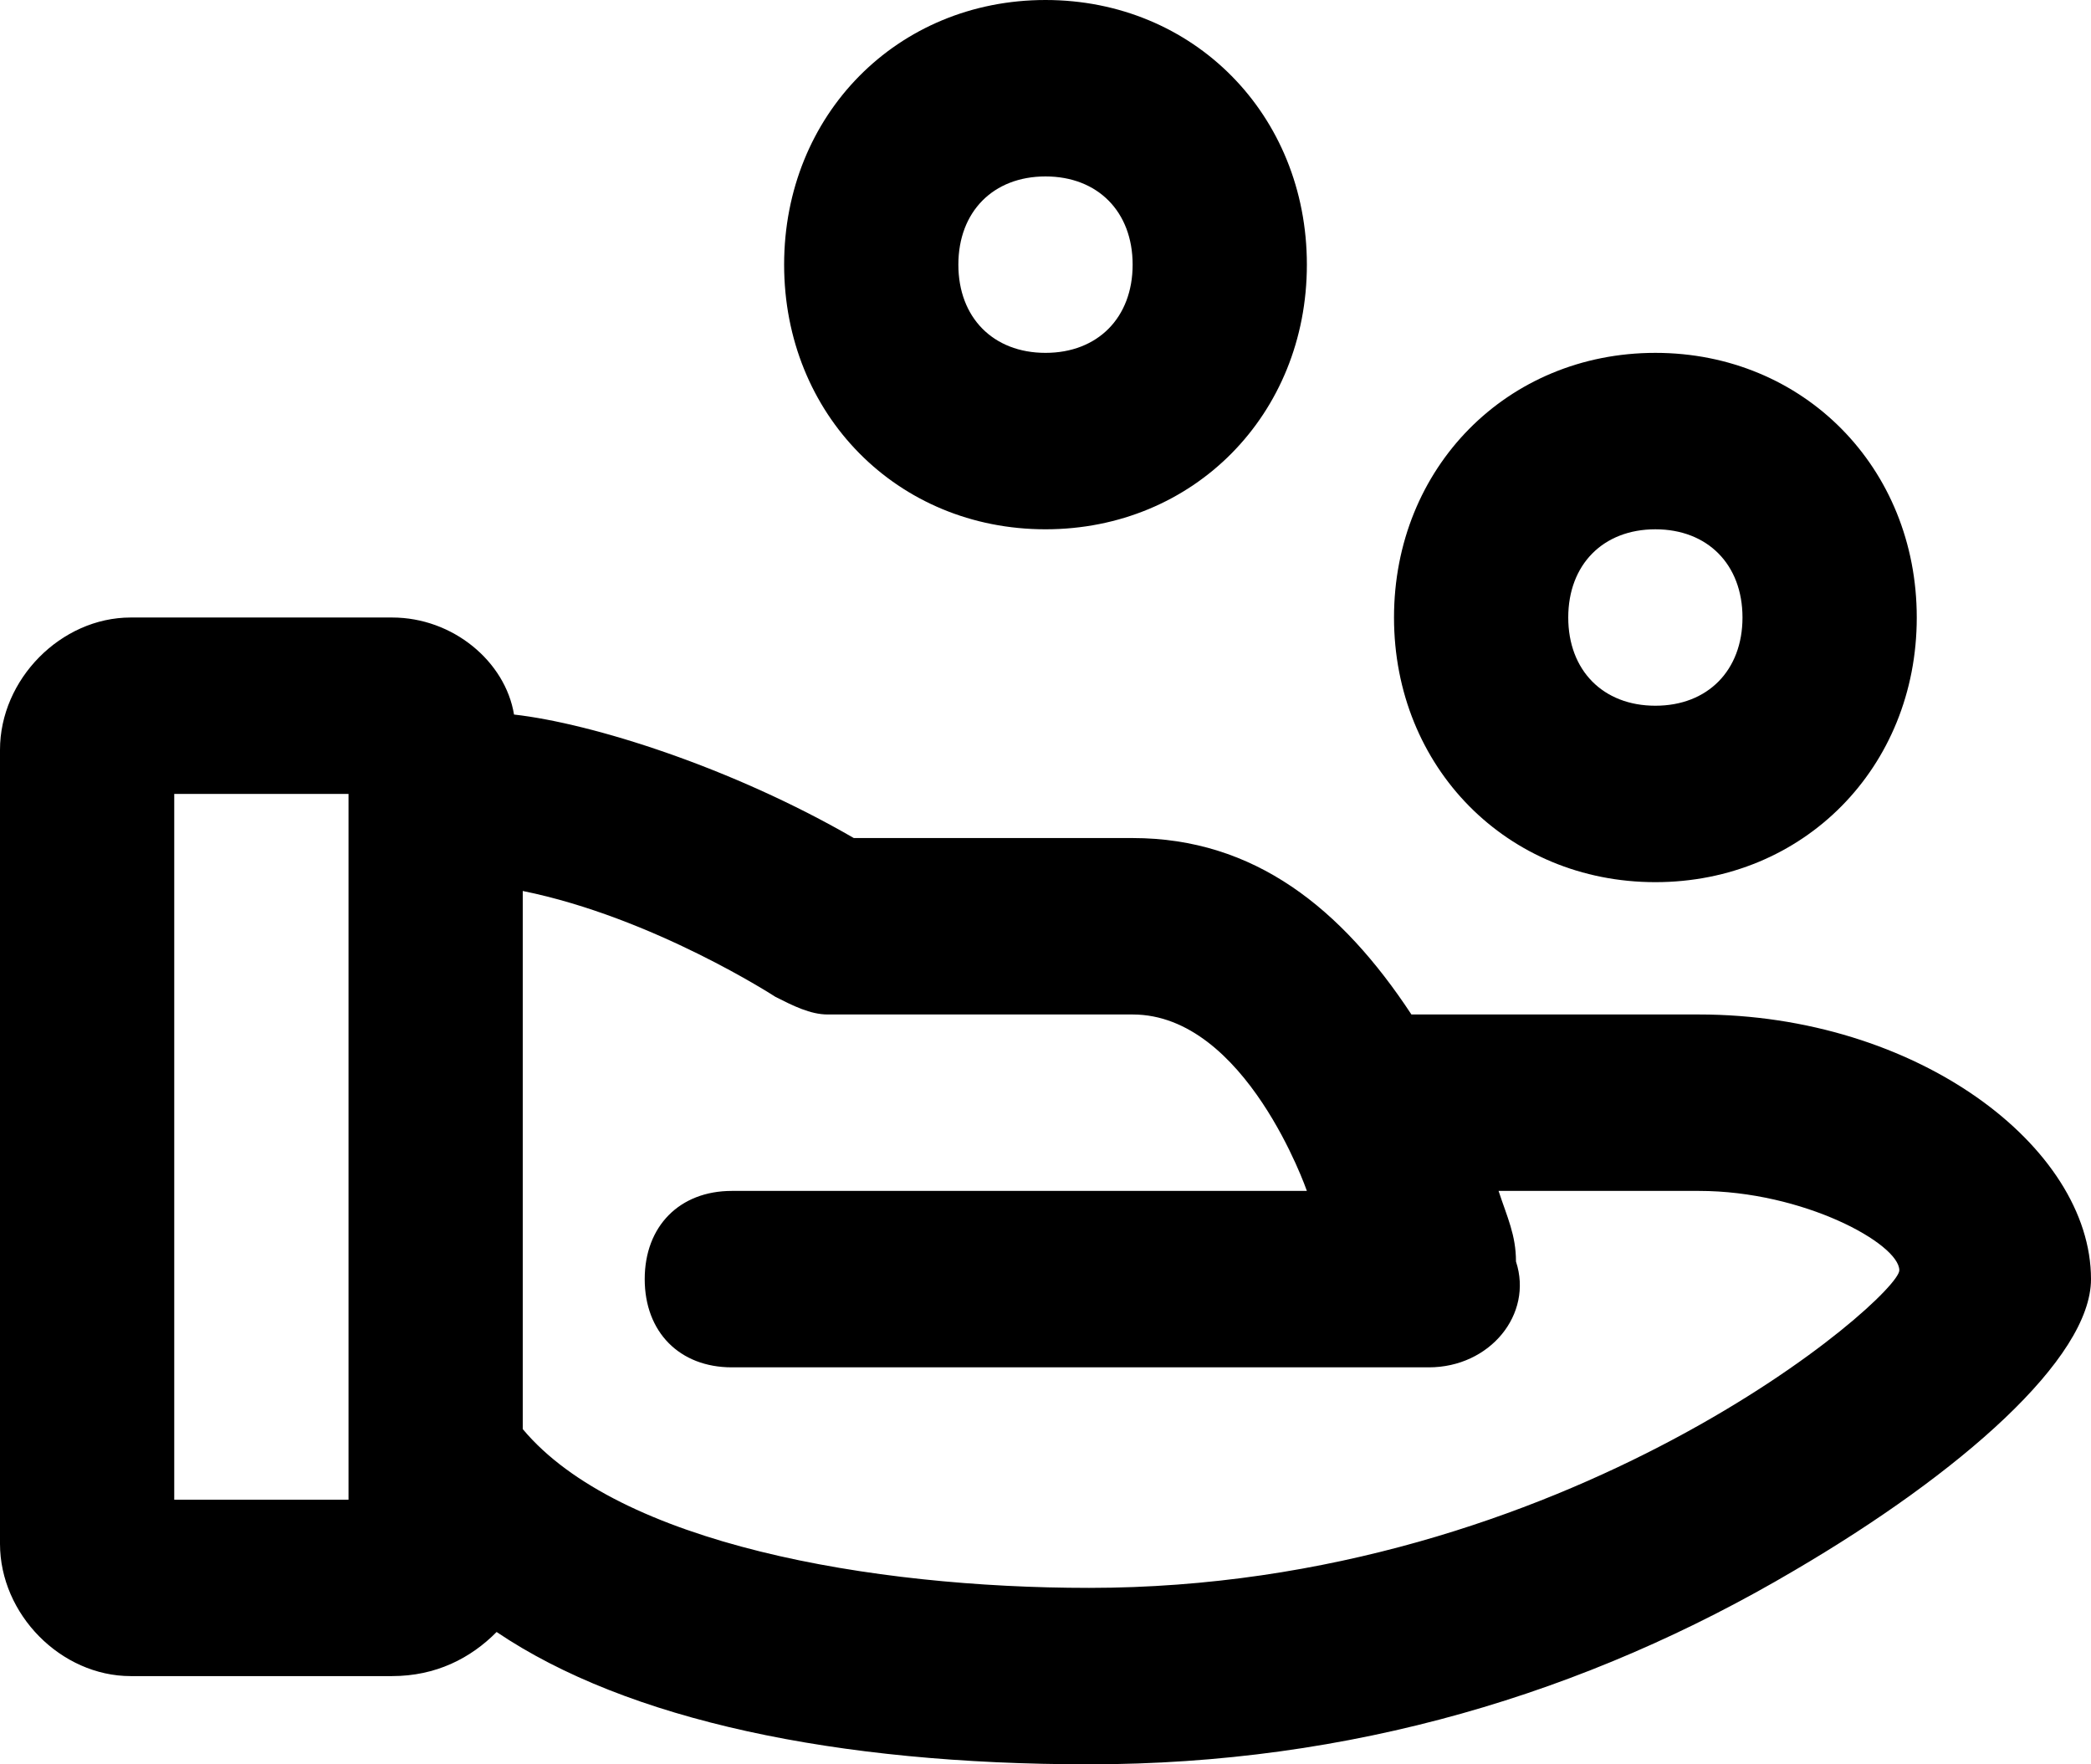 <svg width="64" height="54" xmlns="http://www.w3.org/2000/svg" xmlns:xlink="http://www.w3.org/1999/xlink"><use xlink:href="#path0_fill"/><defs><path id="path0_fill" d="M32 10.8c1.6 0 2.667-1.08 2.667-2.7S33.6 5.4 32 5.4c-1.6 0-2.667 1.08-2.667 2.7S30.4 10.8 32 10.8zm0 5.4c-4.533 0-8-3.51-8-8.1S27.467 0 32 0c4.533 0 8 3.51 8 8.1s-3.467 8.1-8 8.1zm18.667 5.4c1.6 0 2.666-1.08 2.666-2.7s-1.066-2.7-2.666-2.7c-1.6 0-2.667 1.08-2.667 2.7s1.067 2.7 2.667 2.7zm0 5.4c-4.534 0-8-3.51-8-8.1s3.466-8.1 8-8.1c4.533 0 8 3.51 8 8.1s-3.467 8.1-8 8.1zm-40-2.7H5.333v21.6h5.334V24.3zm22.666 24.3c14.667 0 24.8-8.91 24.8-9.72 0-.81-2.933-2.43-6.133-2.43h-6.133c.266.81.533 1.35.533 2.16.533 1.62-.8 3.24-2.667 3.24H22.4c-1.6 0-2.667-1.08-2.667-2.7s1.067-2.7 2.667-2.7H40s-1.867-5.4-5.333-5.4h-9.334c-.533 0-1.066-.27-1.6-.54 0 0-3.733-2.43-7.733-3.24v16.47c2.933 3.51 10.667 4.86 17.333 4.86zM12 51.3H4c-2.133 0-4-1.89-4-4.05v-24.3c0-2.16 1.867-4.05 4-4.05h8c1.867 0 3.467 1.35 3.733 2.97 2.4.27 6.667 1.62 10.4 3.78h8.534c3.733 0 6.4 2.16 8.533 5.4H52c6.667 0 12 4.05 12 8.1 0 2.43-4 5.94-9.067 8.91-6.4 3.78-13.6 5.94-21.6 5.94C25.6 54 19.2 52.65 15.2 49.95c-.8.81-1.867 1.35-3.2 1.35z"/></defs></svg>